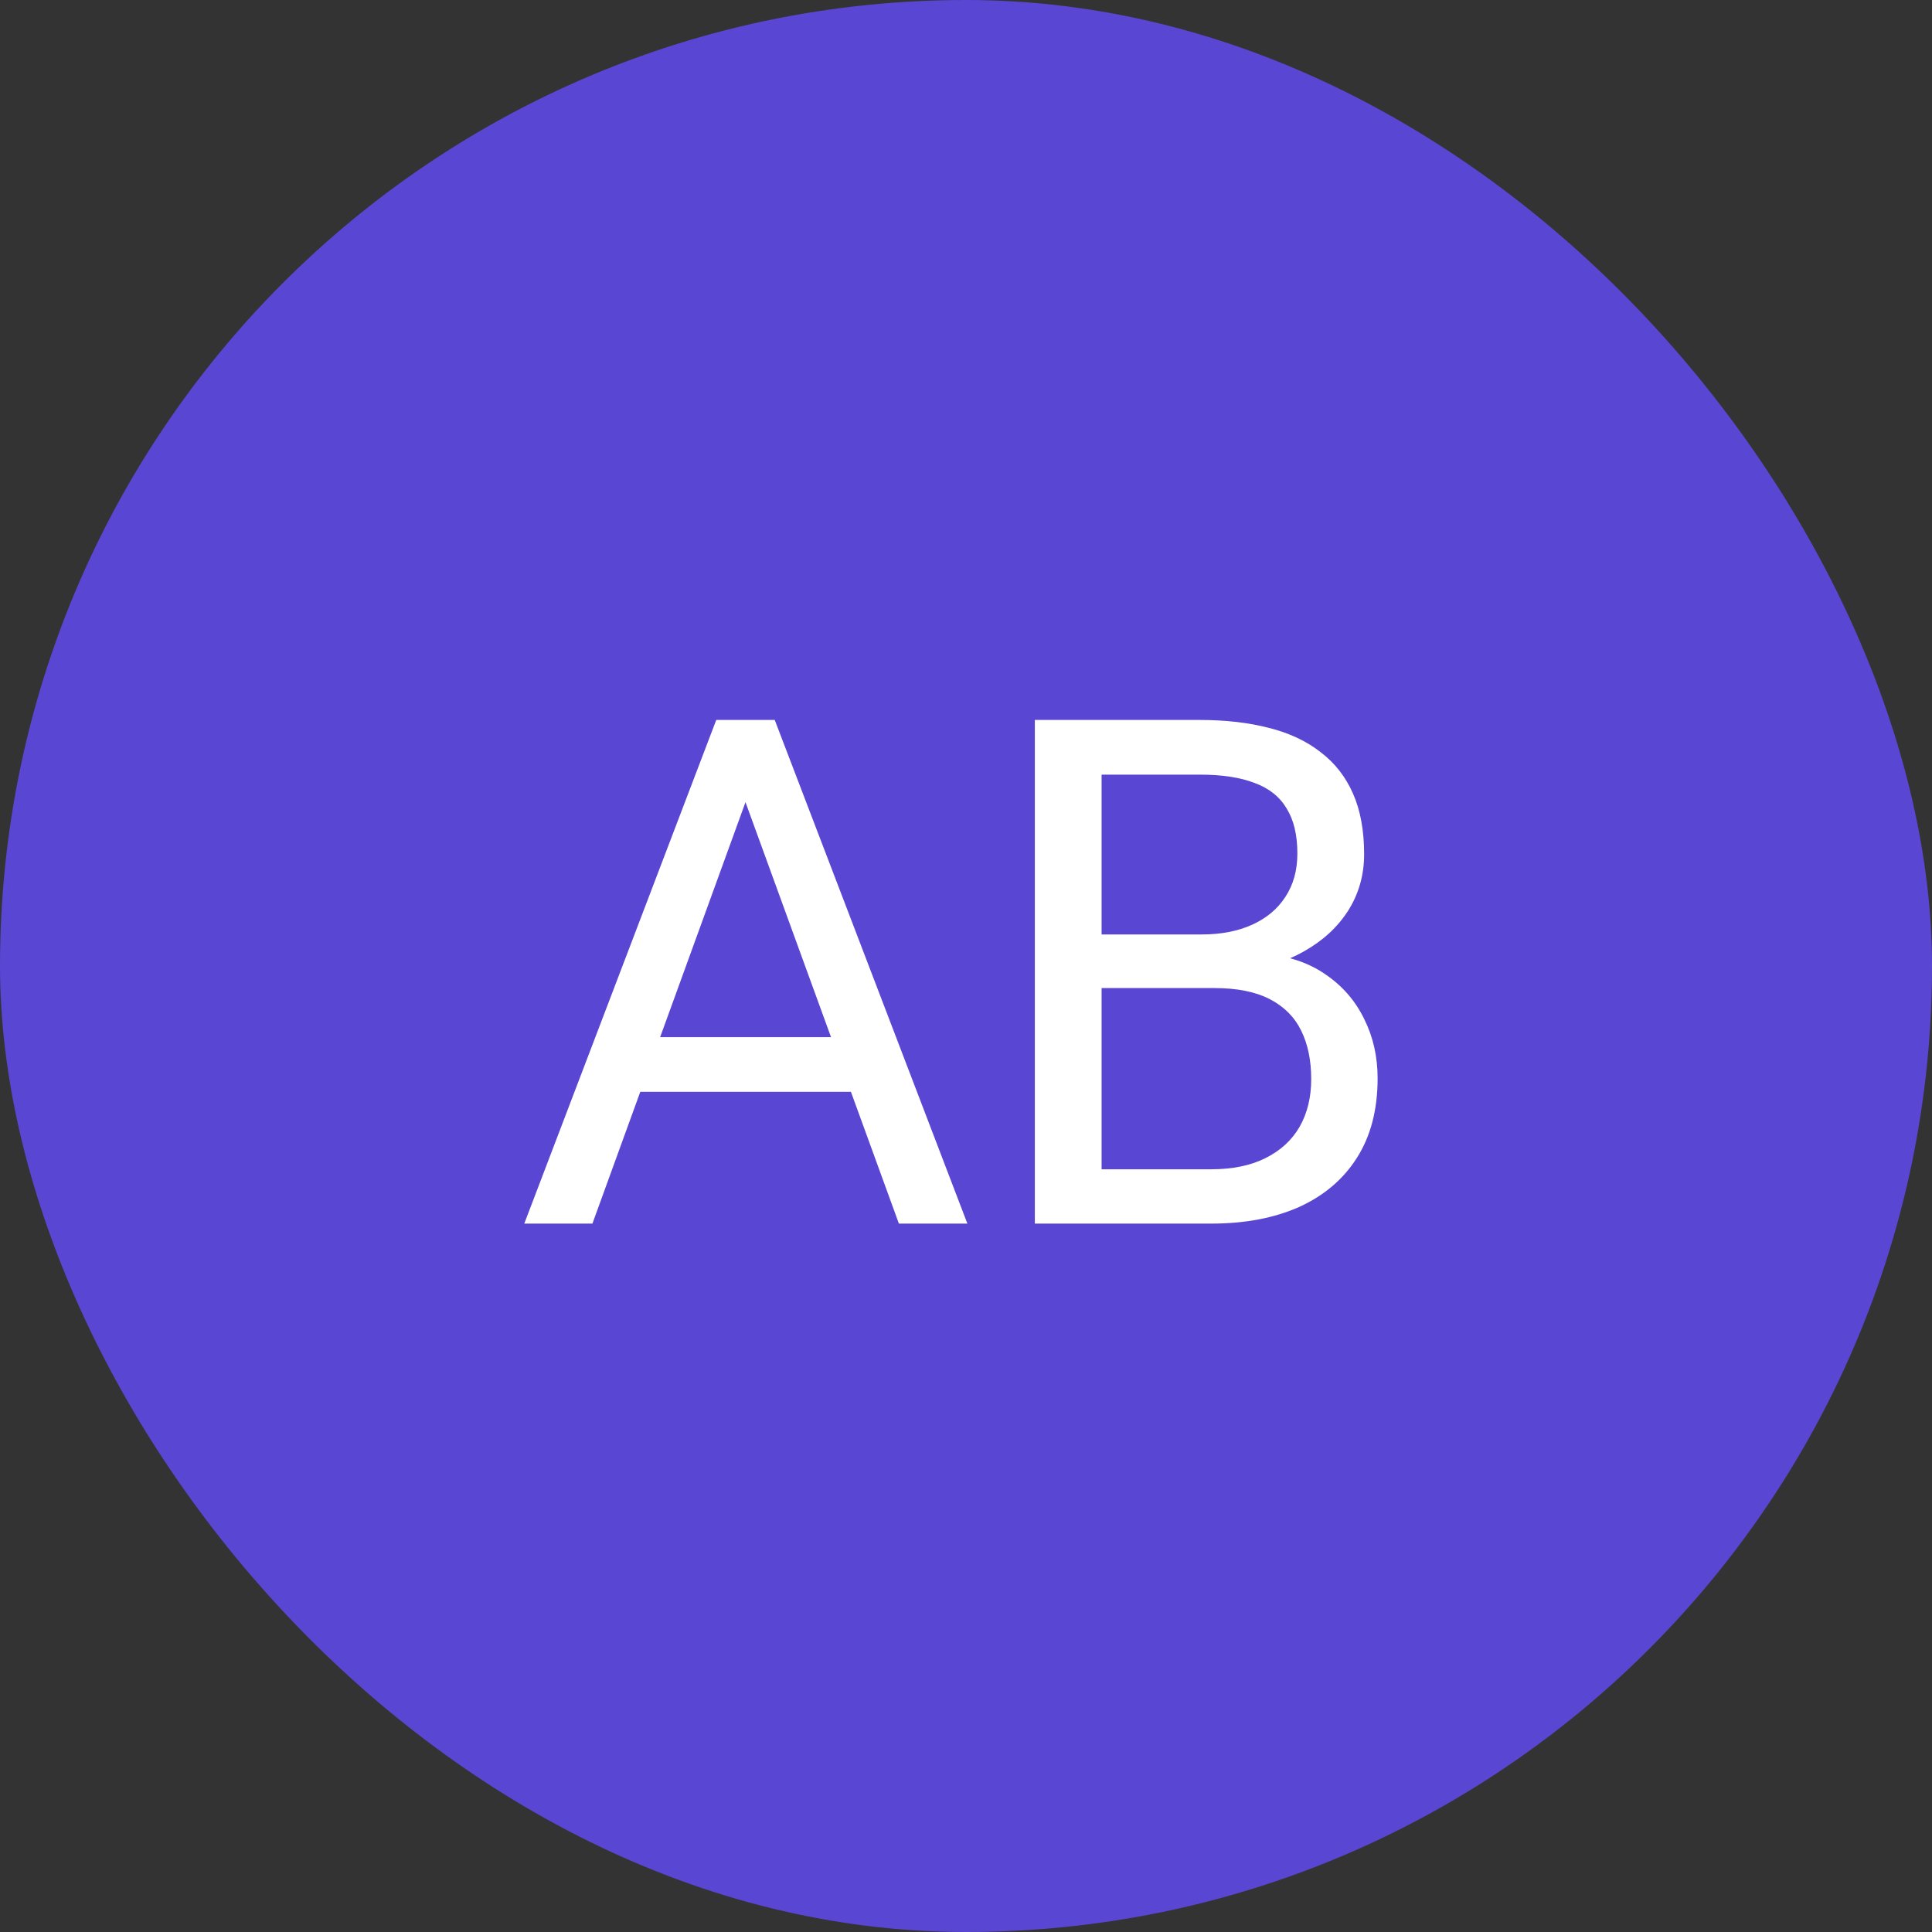 <svg width="60" height="60" viewBox="0 0 60 60" fill="none" xmlns="http://www.w3.org/2000/svg">
<rect x="0" y="0" width="60" height="60" fill="#333333" stroke="none"/>
<rect width="60" height="60" rx="30" fill="#5946D2"/>
<path d="M23.576 23.745L18.398 38H16.282L22.244 22.359H23.608L23.576 23.745ZM27.916 38L22.727 23.745L22.695 22.359H24.06L30.043 38H27.916ZM27.648 32.21V33.907H18.86V32.21H27.648ZM37.713 30.685H33.749L33.727 29.02H37.326C37.921 29.02 38.44 28.919 38.884 28.719C39.328 28.518 39.672 28.232 39.915 27.859C40.166 27.48 40.291 27.029 40.291 26.506C40.291 25.933 40.18 25.467 39.958 25.109C39.743 24.744 39.41 24.479 38.959 24.314C38.515 24.143 37.949 24.057 37.262 24.057H34.211V38H32.138V22.359H37.262C38.064 22.359 38.78 22.442 39.41 22.606C40.04 22.764 40.574 23.015 41.011 23.358C41.455 23.695 41.791 24.125 42.02 24.648C42.25 25.17 42.364 25.797 42.364 26.527C42.364 27.172 42.2 27.756 41.87 28.278C41.541 28.794 41.082 29.216 40.495 29.546C39.915 29.875 39.235 30.087 38.454 30.18L37.713 30.685ZM37.616 38H32.933L34.103 36.313H37.616C38.275 36.313 38.834 36.199 39.292 35.97C39.758 35.741 40.112 35.418 40.355 35.003C40.599 34.58 40.721 34.083 40.721 33.51C40.721 32.93 40.617 32.428 40.409 32.006C40.202 31.583 39.876 31.258 39.432 31.028C38.988 30.799 38.415 30.685 37.713 30.685H34.759L34.78 29.02H38.819L39.26 29.621C40.012 29.686 40.649 29.9 41.172 30.266C41.695 30.624 42.092 31.082 42.364 31.641C42.644 32.199 42.783 32.815 42.783 33.488C42.783 34.462 42.568 35.286 42.139 35.959C41.716 36.625 41.118 37.133 40.345 37.484C39.571 37.828 38.662 38 37.616 38Z" fill="white"/>
</svg>
